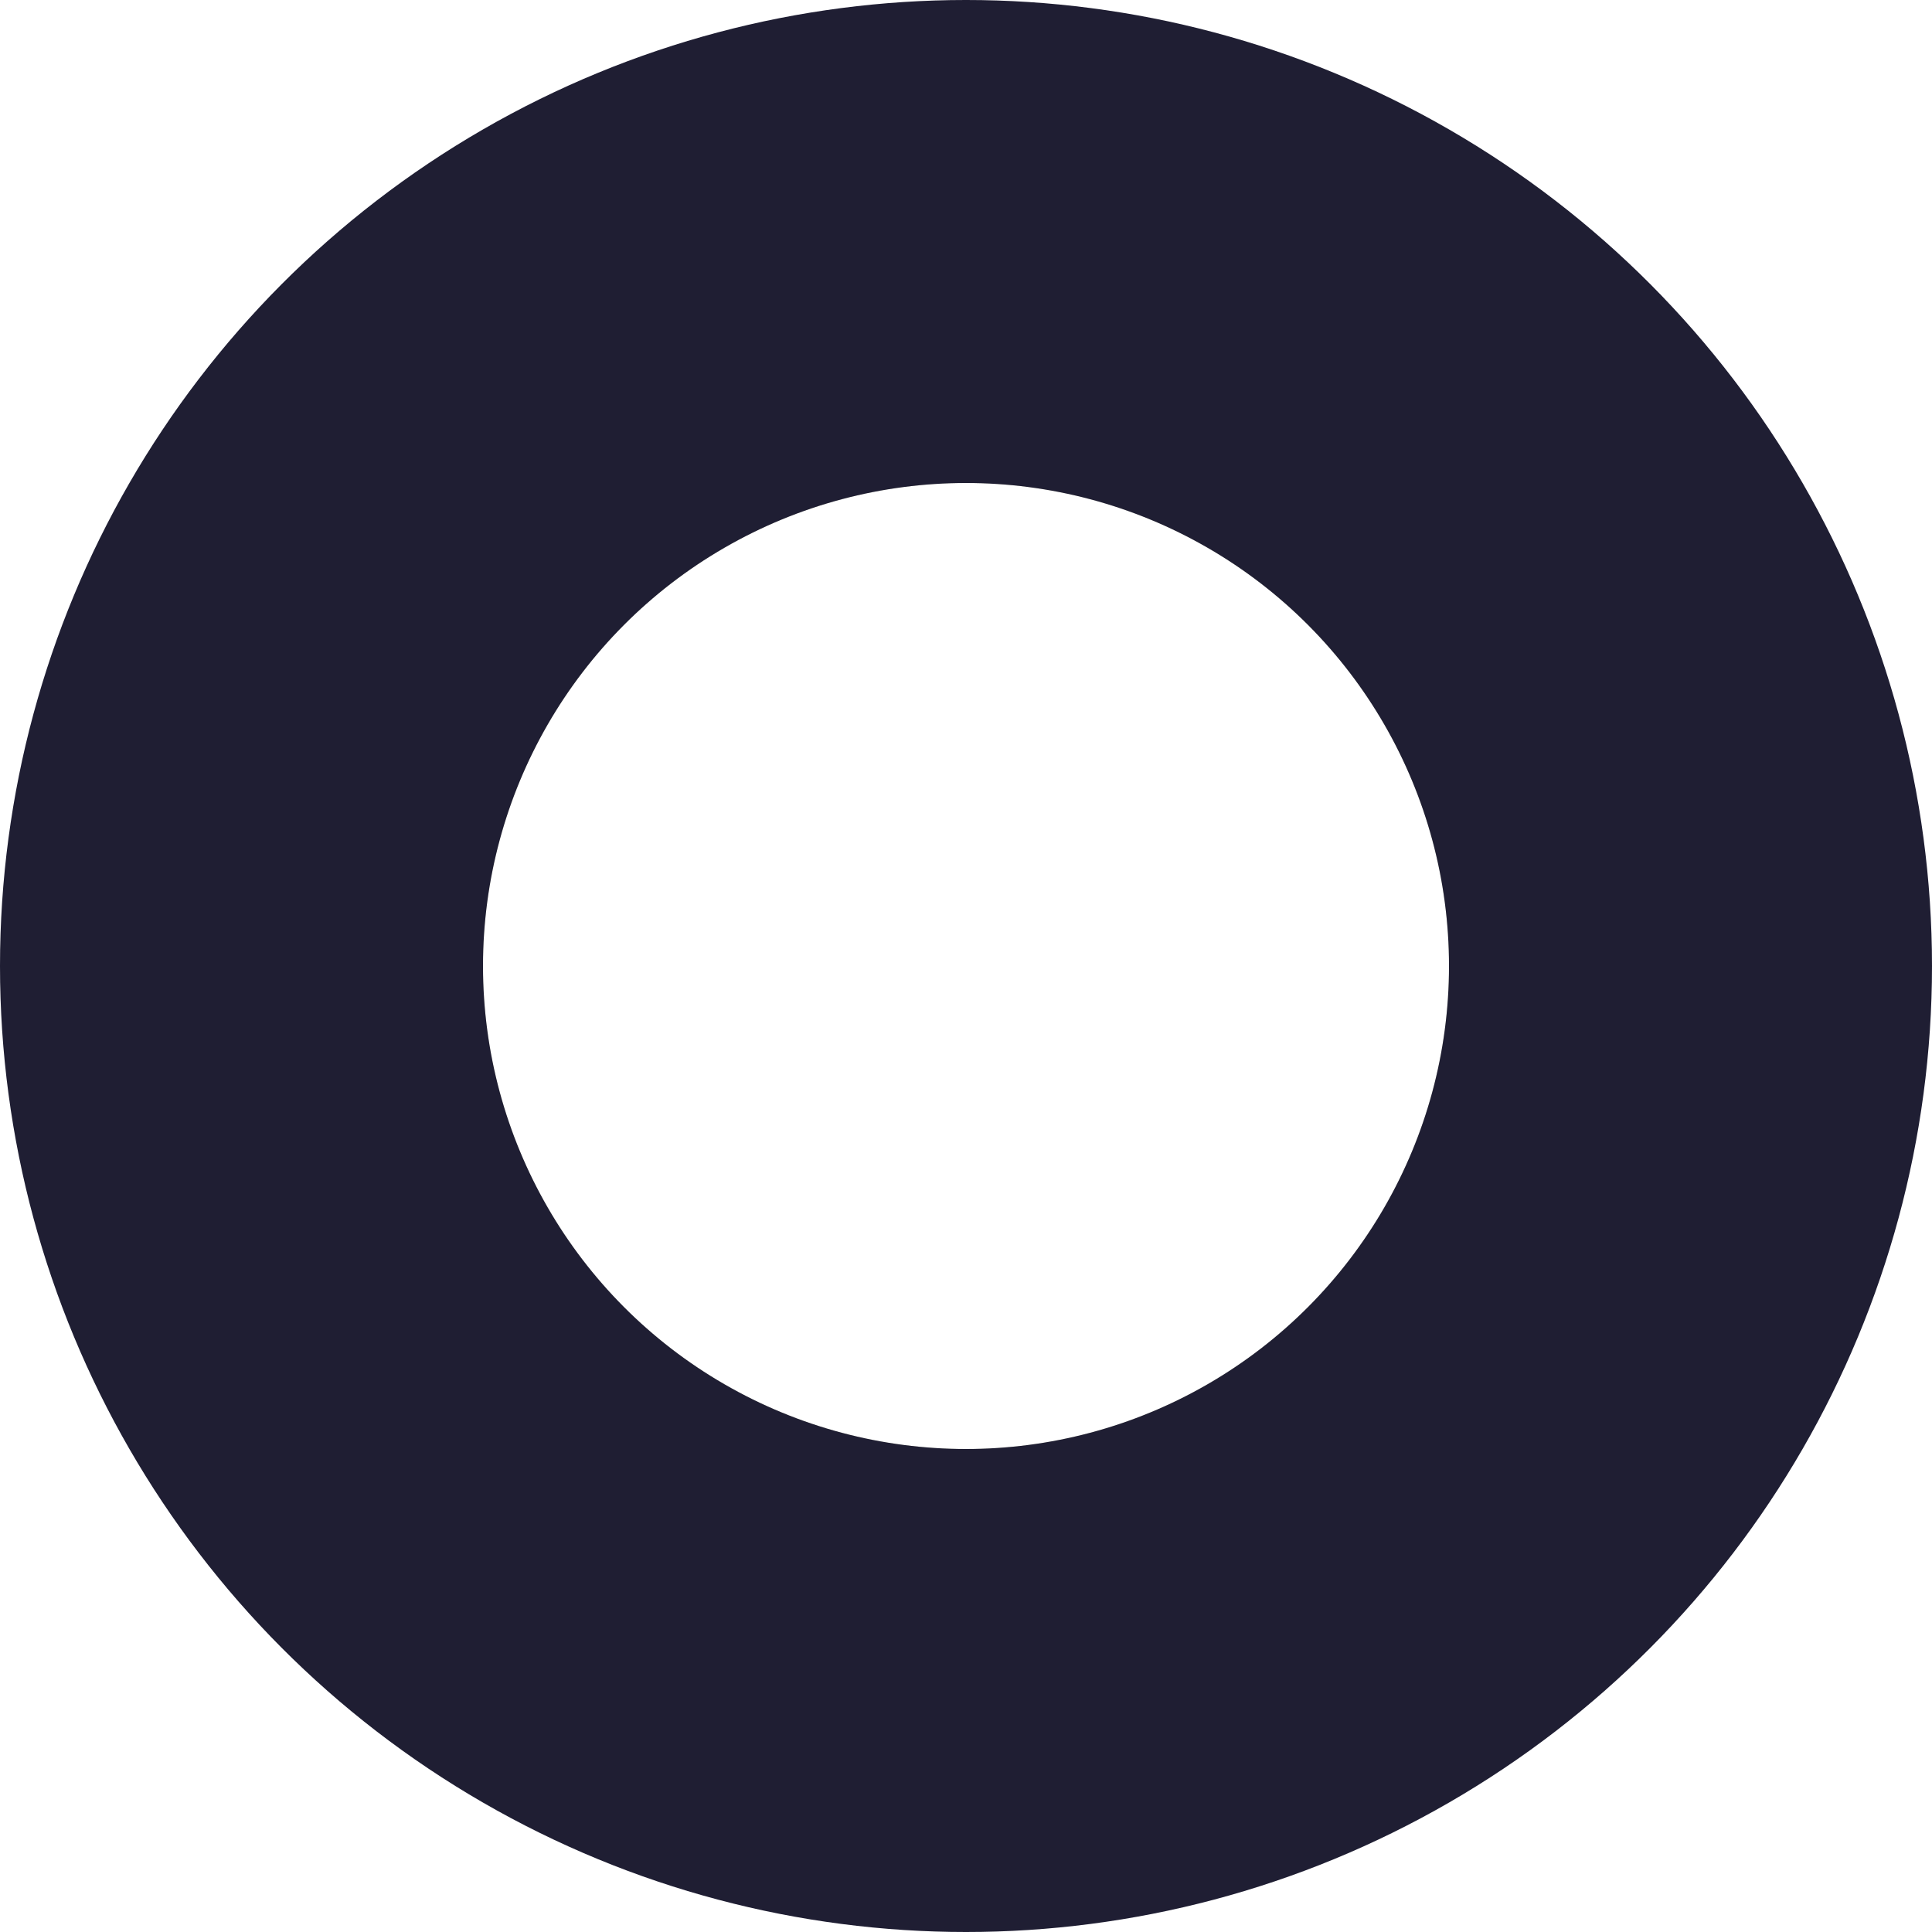 <svg xmlns="http://www.w3.org/2000/svg" xmlns:xlink="http://www.w3.org/1999/xlink" width="24" height="24" viewBox="0 0 24 24">
    <defs>
        <filter id="w8mf31w3sa" width="250%" height="250%" x="-75%" y="-75%" filterUnits="objectBoundingBox">
            <feOffset in="SourceAlpha" result="shadowOffsetOuter1"/>
            <feGaussianBlur in="shadowOffsetOuter1" result="shadowBlurOuter1" stdDeviation="3"/>
            <feColorMatrix in="shadowBlurOuter1" values="0 0 0 0 0 0 0 0 0 0 0 0 0 0 0 0 0 0 0.25 0"/>
        </filter>
        <circle id="hb8h0g8olb" cx="12" cy="12" r="6"/>
    </defs>
    <g fill="none" fill-rule="evenodd">
        <g>
            <g>
                <g>
                    <g transform="translate(-685 -413) translate(669 153) translate(0 239) translate(16 21)">
                        <circle cx="12" cy="12" r="12" fill="#1F1E33"/>
                        <g>
                            <use fill="#000" filter="url(#w8mf31w3sa)" xlink:href="#hb8h0g8olb"/>
                            <use fill="#FFF" xlink:href="#hb8h0g8olb"/>
                        </g>
                    </g>
                </g>
            </g>
        </g>
    </g>
</svg>
